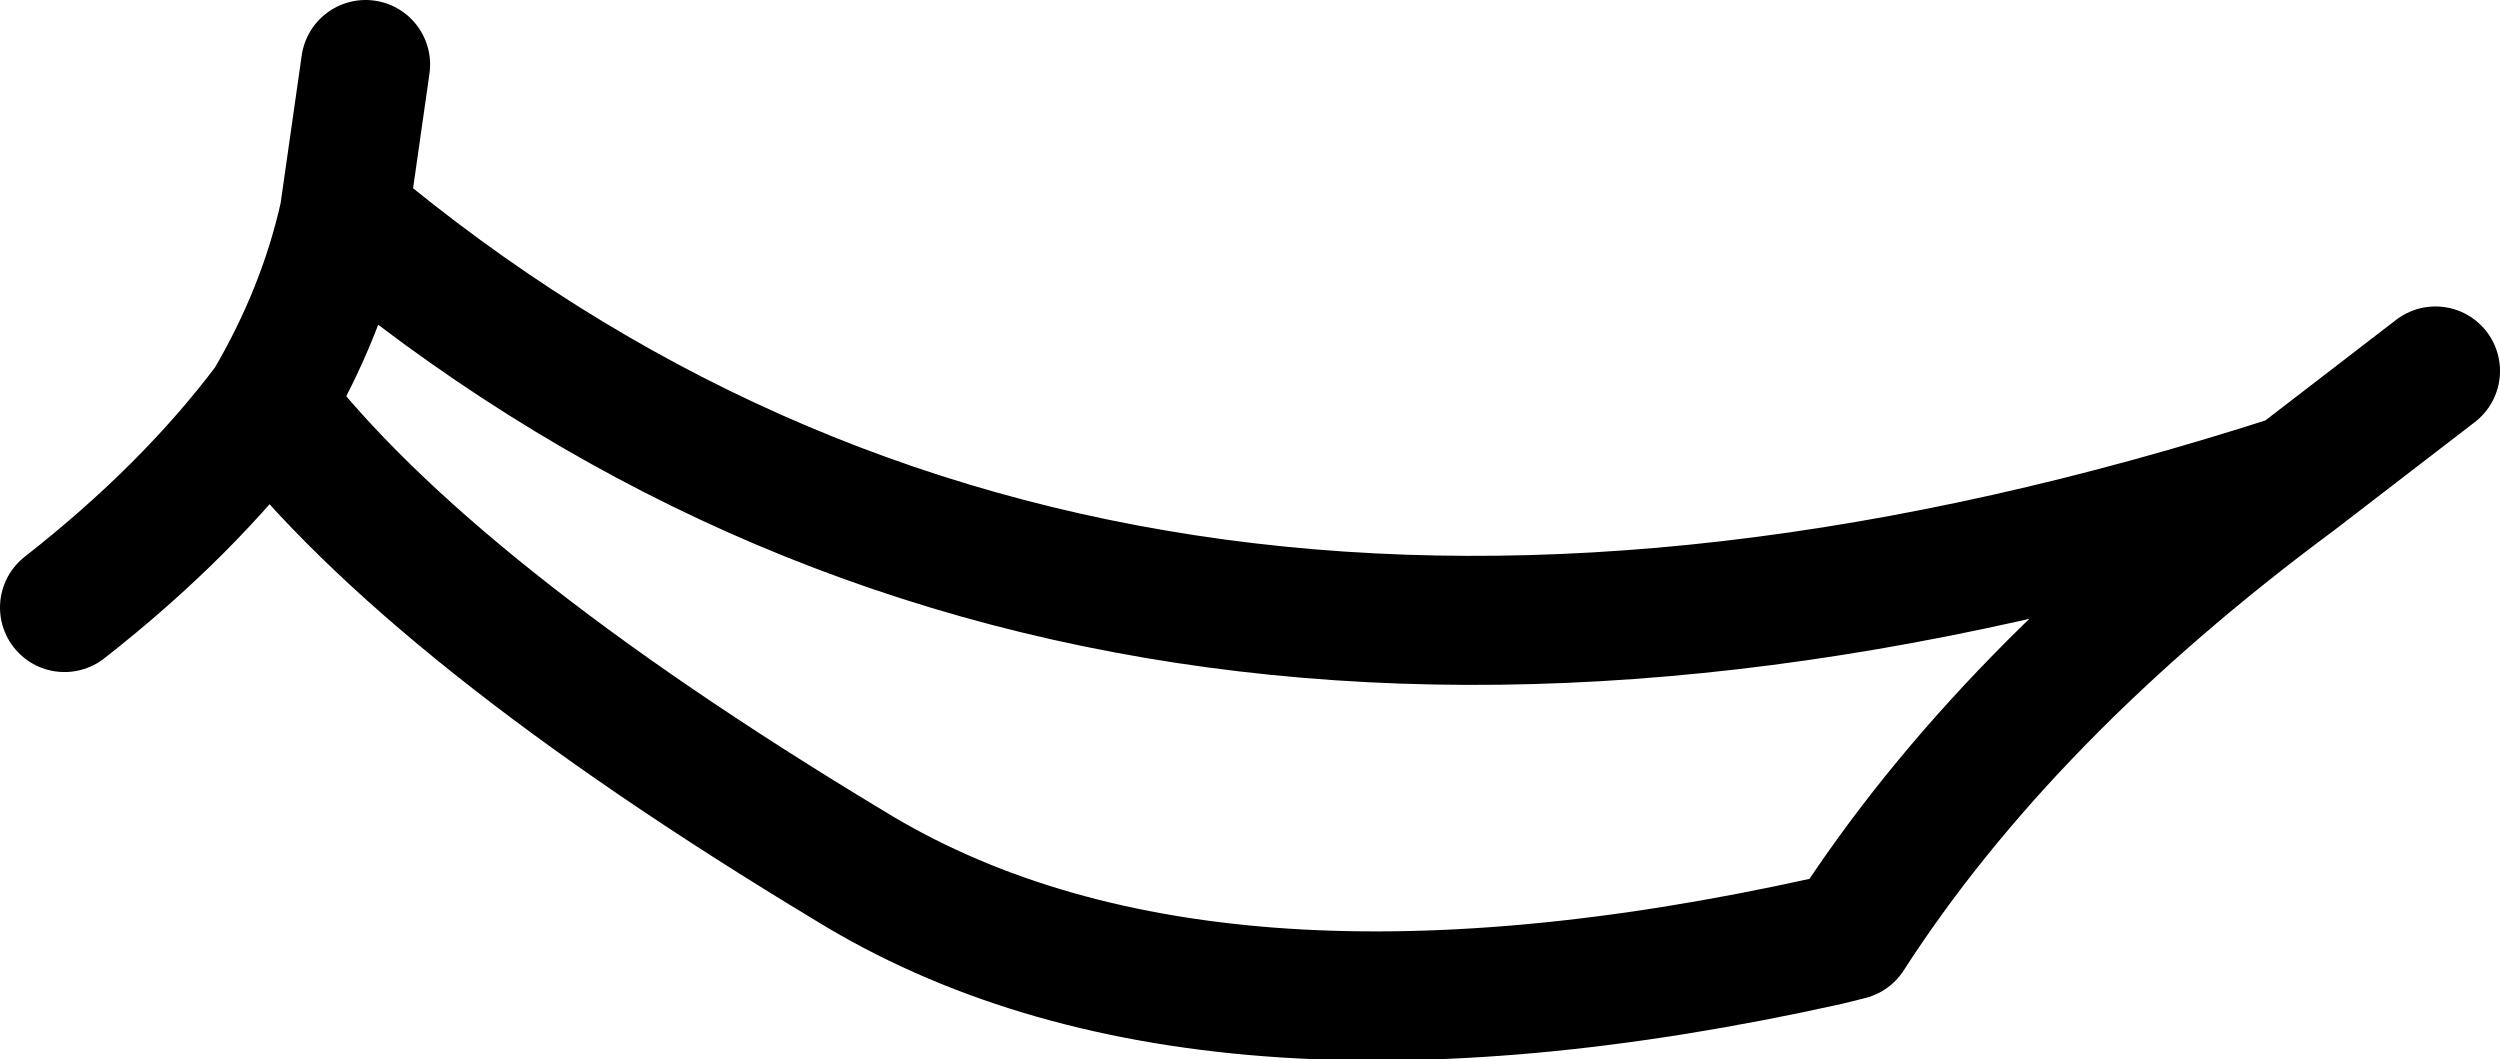 <?xml version="1.0" encoding="UTF-8" standalone="no"?>
<svg xmlns:xlink="http://www.w3.org/1999/xlink" height="9.85px" width="23.25px" xmlns="http://www.w3.org/2000/svg">
  <g transform="matrix(1.0, 0.0, 0.0, 1.0, 11.6, 4.95)">
    <path d="M11.05 -1.5 L9.75 -0.5 Q7.05 1.5 5.6 3.75 L5.4 3.8 Q-0.45 5.1 -3.7 3.1 -7.6 0.75 -9.1 -1.2 -9.85 -0.2 -11.0 0.7 M9.75 -0.5 Q-1.25 3.05 -8.4 -2.95 -8.6 -2.05 -9.1 -1.2 M-8.2 -4.35 L-8.4 -2.95" fill="none" stroke="#000000" stroke-linecap="round" stroke-linejoin="round" stroke-width="1.2"/>
  </g>
</svg>
